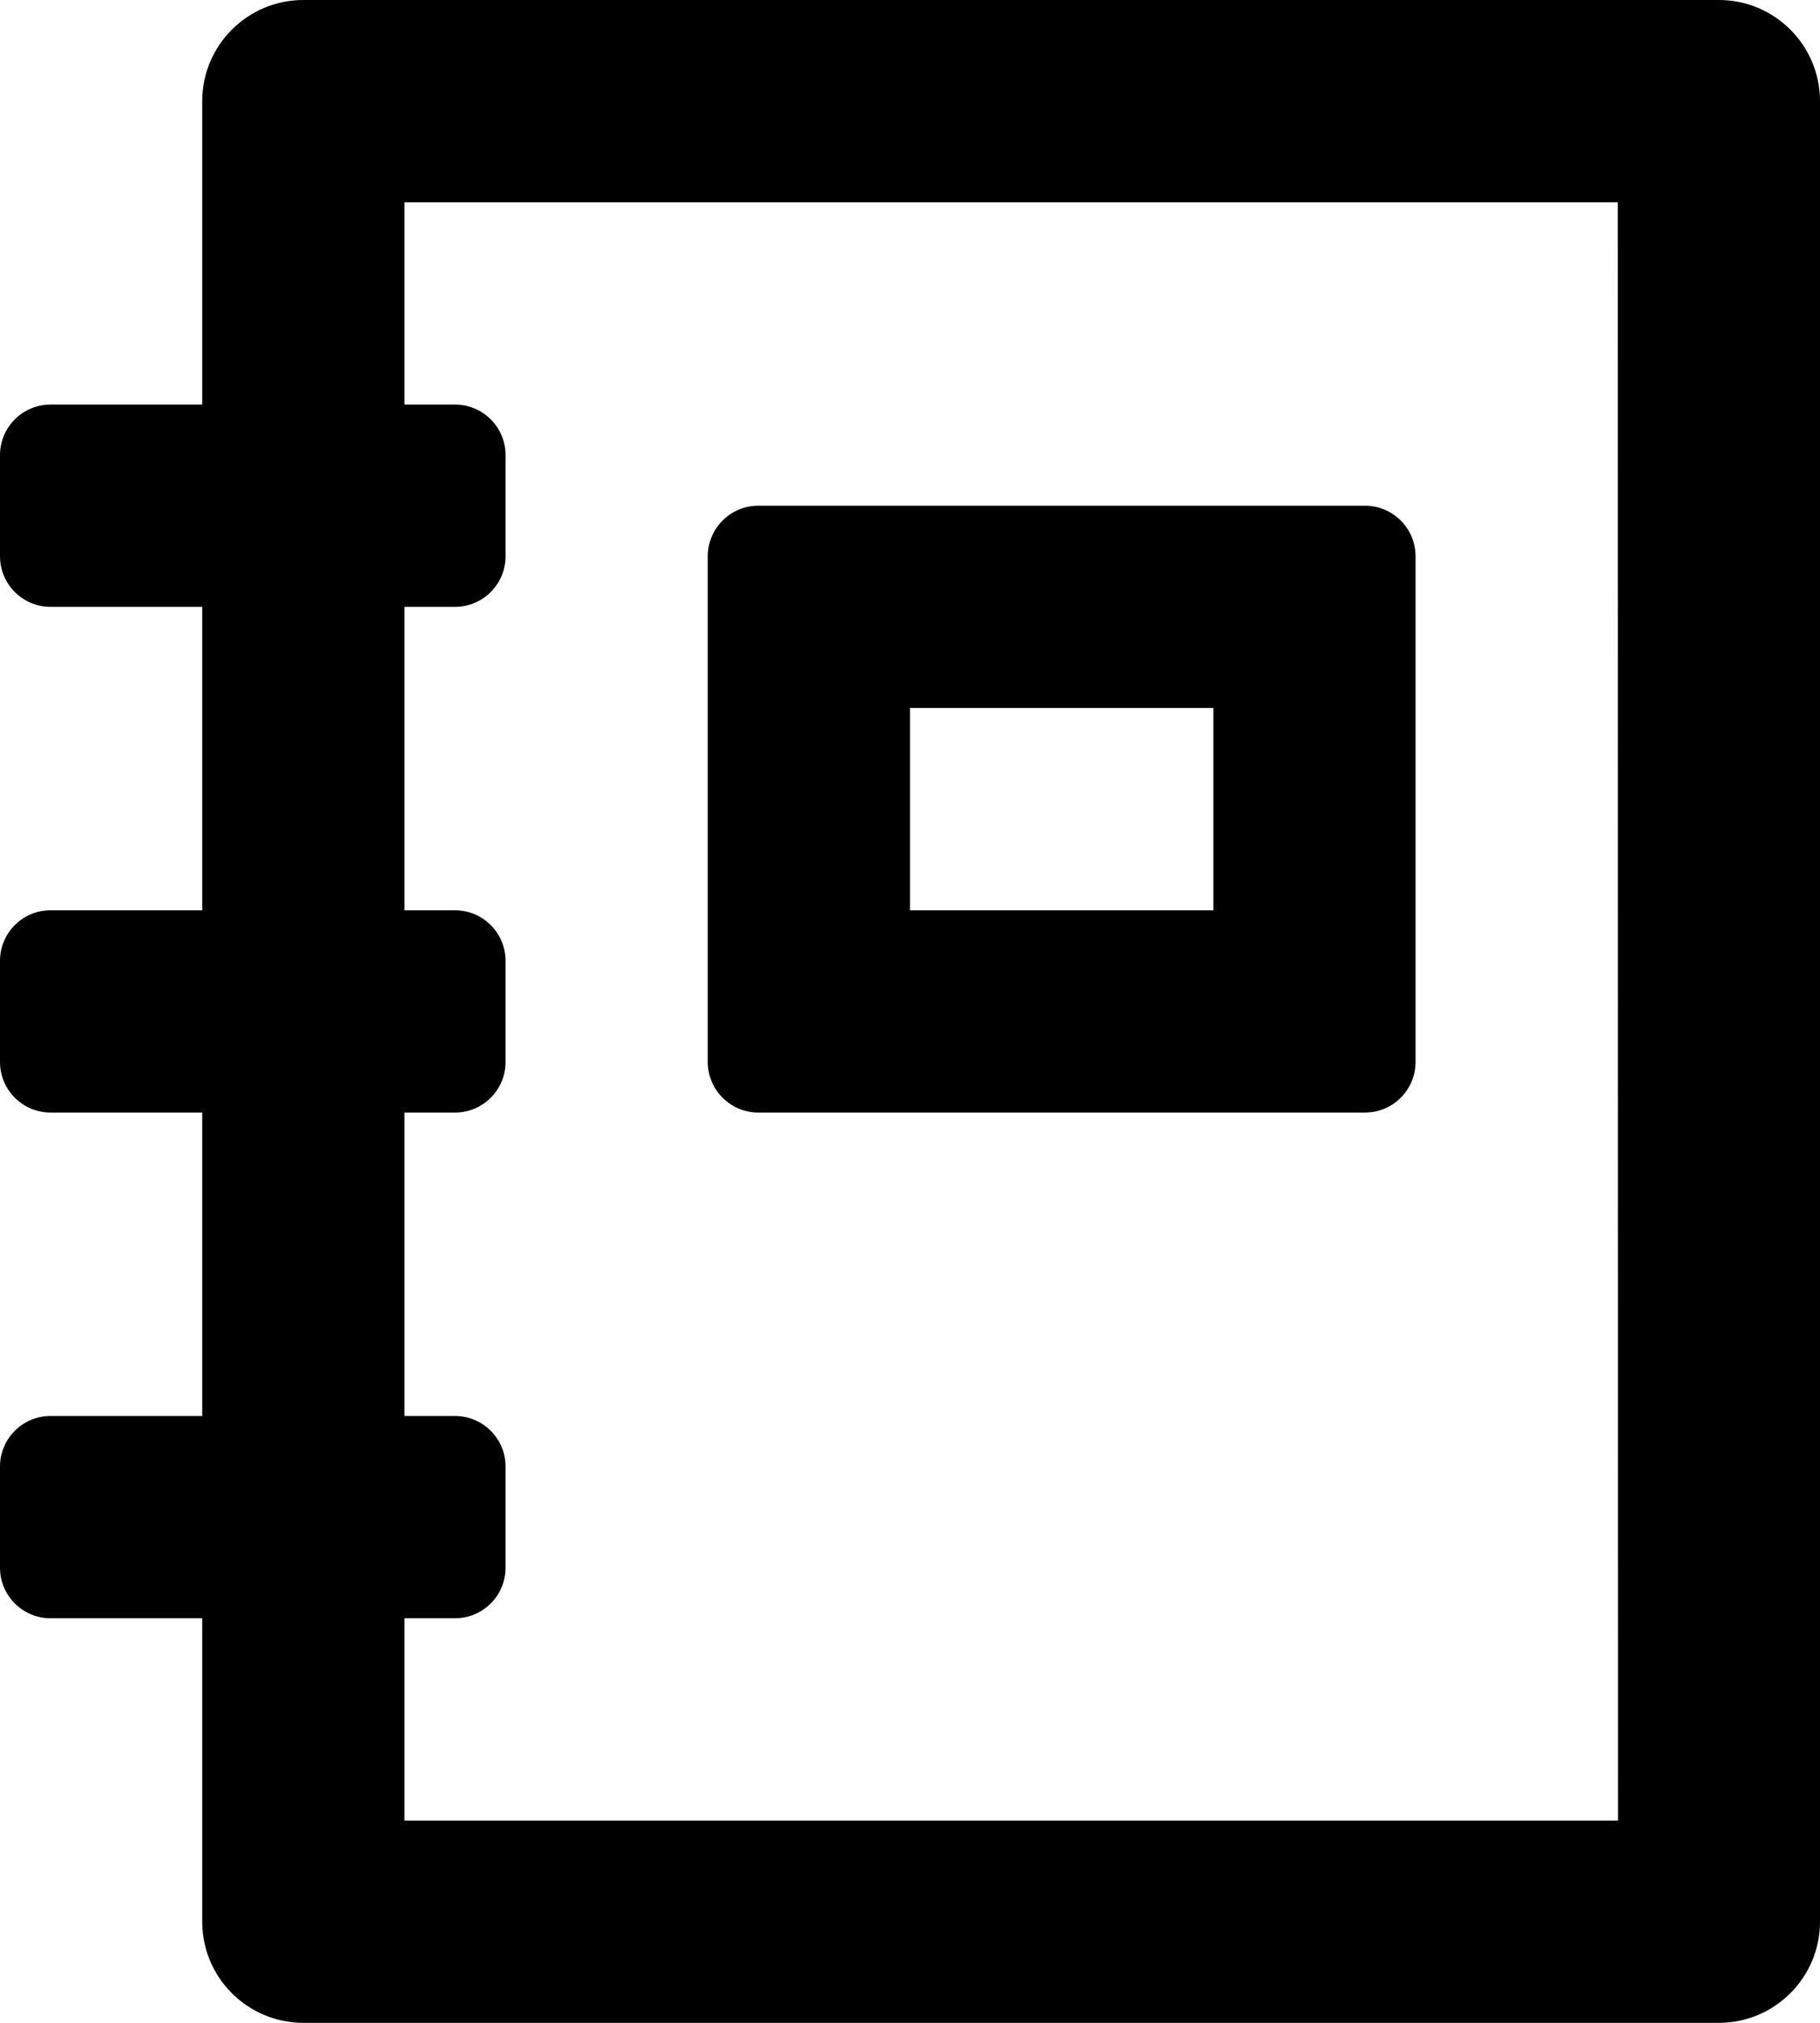<svg viewBox="0 0 18 20" xmlns="http://www.w3.org/2000/svg">
<path fill-rule="evenodd" clip-rule="evenodd" d="M18 19V1C18 0.448 17.552 0 17 0H3C2.448 0 2 0.448 2 1V4H0.5C0.224 4 0 4.224 0 4.5V5.5C0 5.776 0.224 6 0.5 6H2V9H0.5C0.224 9 0 9.224 0 9.5V10.5C0 10.776 0.224 11 0.5 11H2V14H0.5C0.224 14 0 14.224 0 14.5V15.5C0 15.776 0.224 16 0.5 16H2V19C2 19.552 2.448 20 3 20H17C17.552 20 18 19.552 18 19ZM16.002 18H4V16H4.5C4.776 16 5 15.776 5 15.5V14.5C5 14.224 4.776 14 4.5 14H4V11H4.5C4.776 11 5 10.776 5 10.5V9.5C5 9.224 4.776 9 4.5 9H4V6H4.5C4.776 6 5 5.776 5 5.5V4.5C5 4.224 4.776 4 4.5 4H4V2H16L16.002 18ZM7.5 5H13.5C13.776 5 14 5.224 14 5.5V10.5C14 10.776 13.776 11 13.5 11H7.5C7.224 11 7 10.776 7 10.5V5.5C7 5.224 7.224 5 7.5 5ZM9 9V7H12V9H9Z"/>
</svg>

